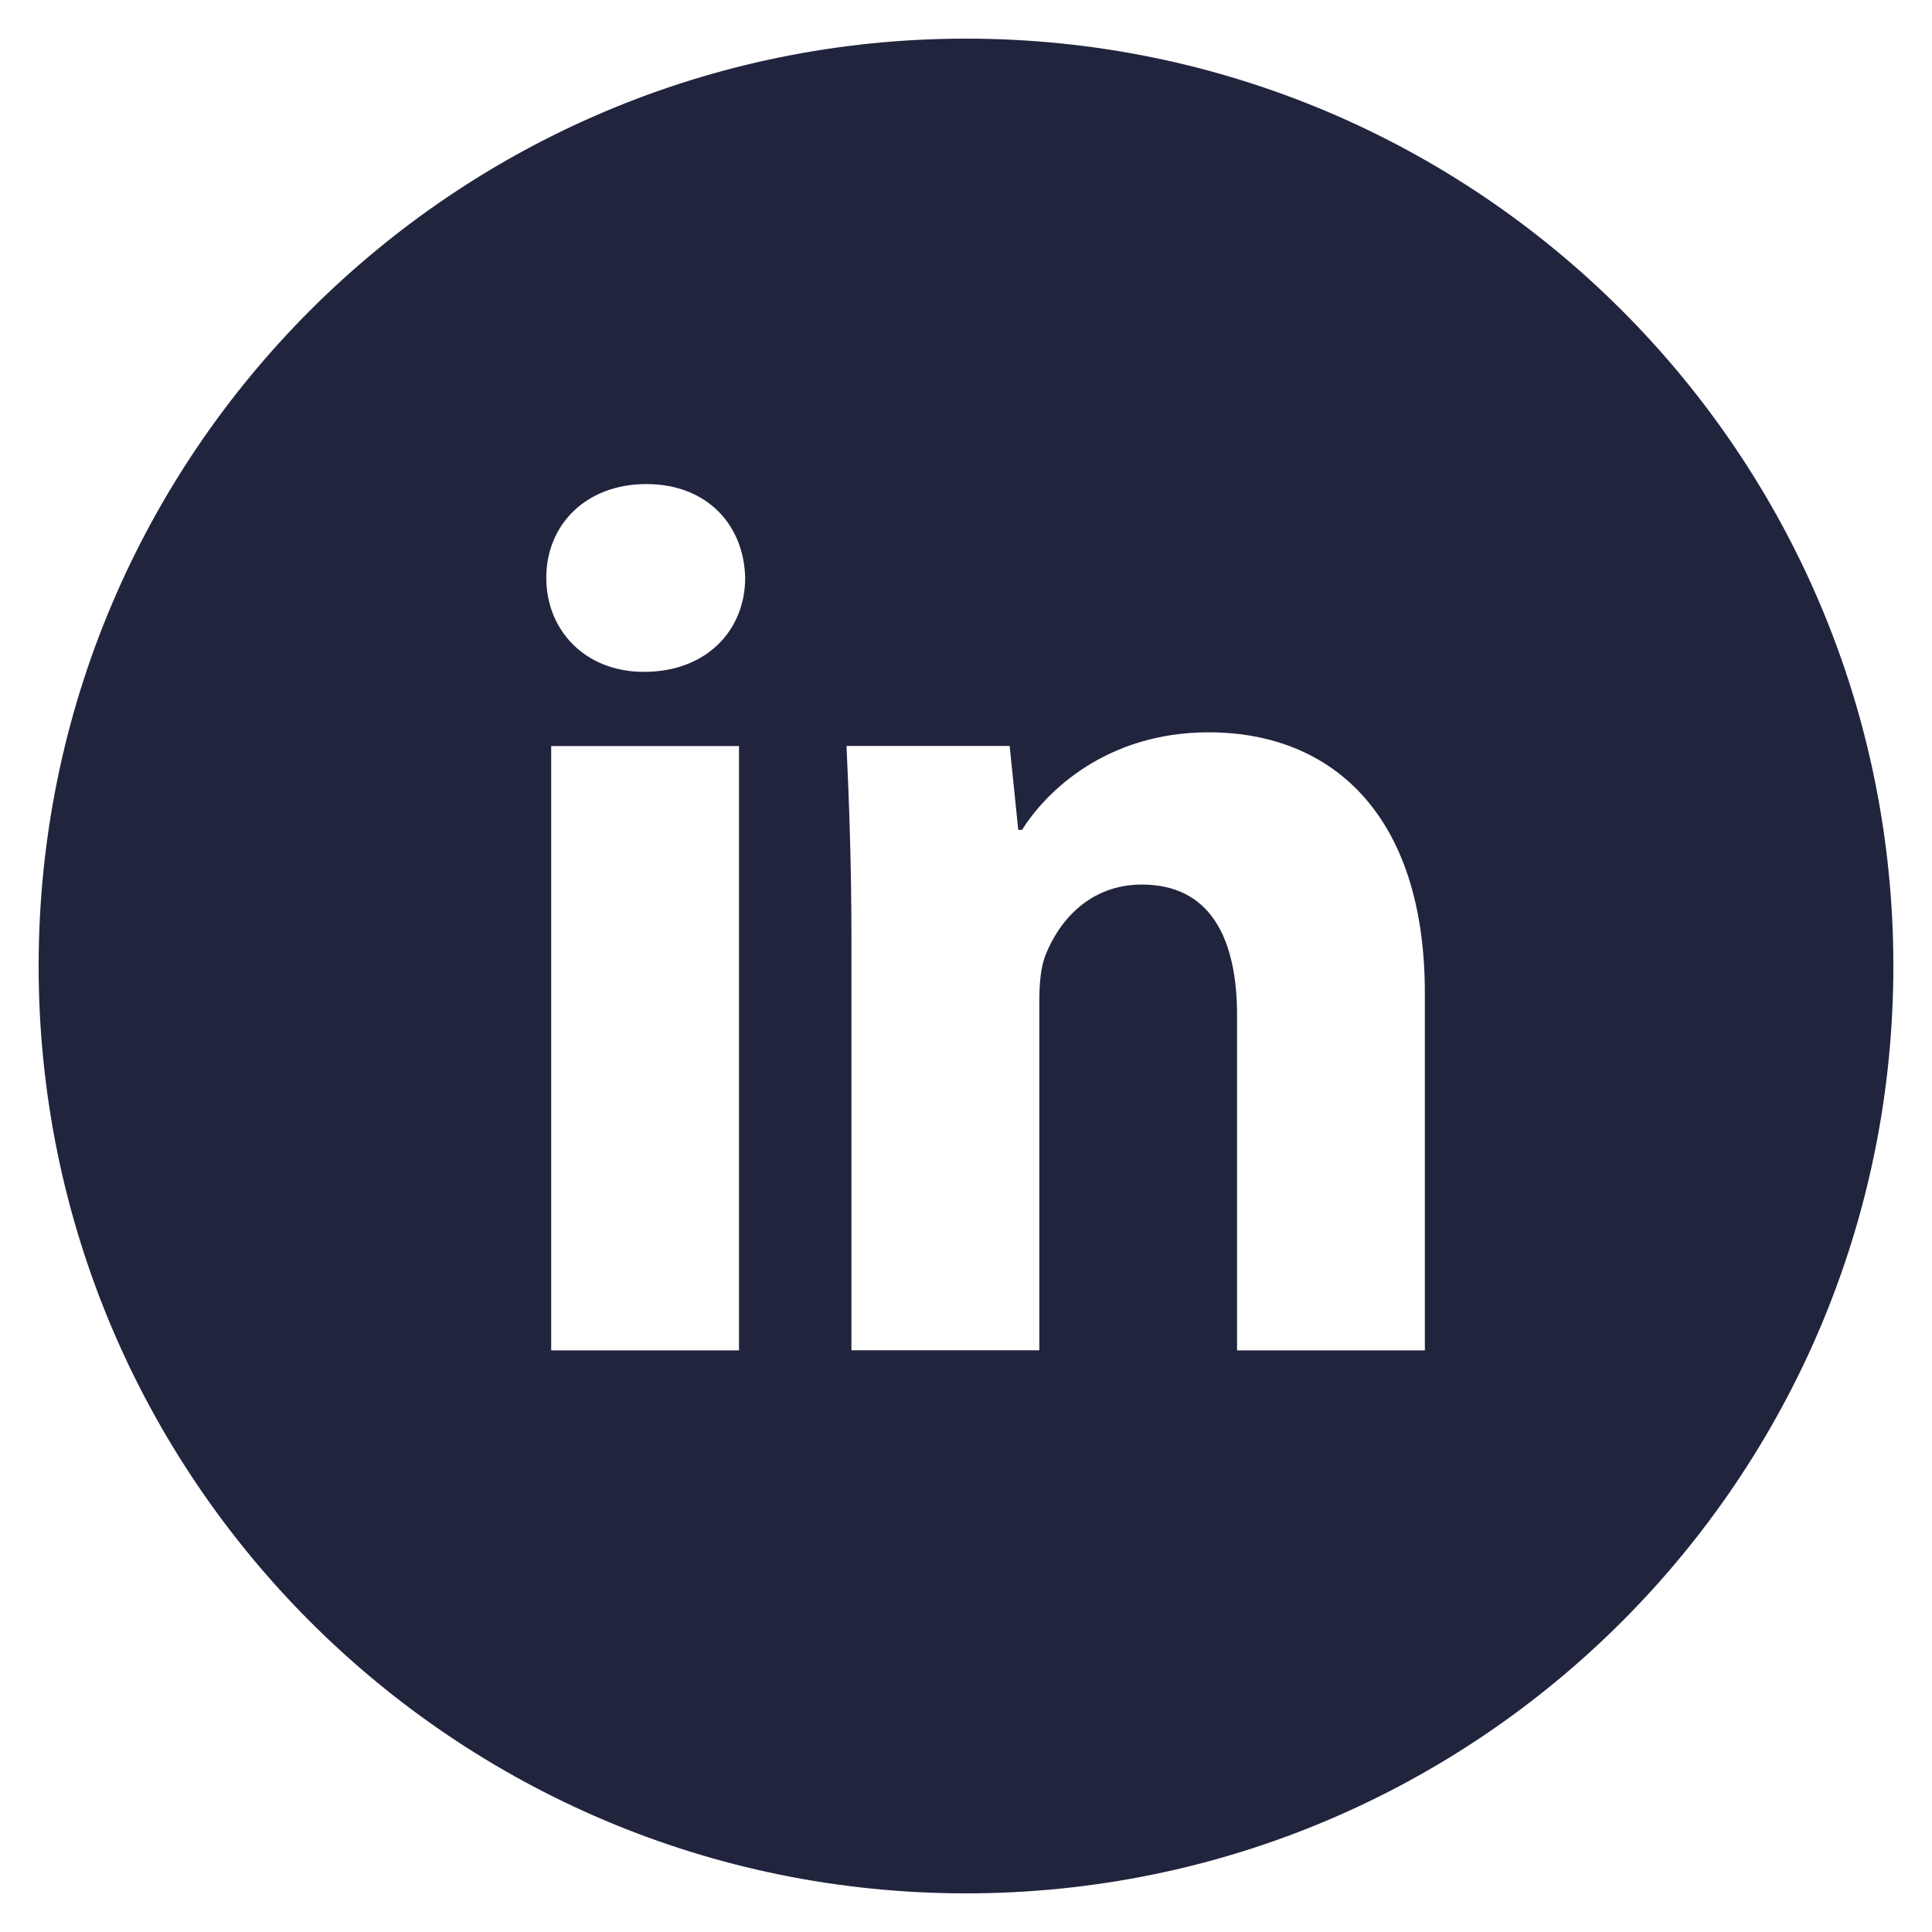 <svg width="40" height="40" viewBox="0 0 40 40" fill="none" xmlns="http://www.w3.org/2000/svg">
<g clip-path="url(#clip0_84801_183)">
<path d="M20 0.8C9.396 0.8 0.8 9.396 0.8 20C0.8 30.604 9.396 39.2 20 39.2C30.604 39.2 39.2 30.604 39.2 20C39.2 9.396 30.604 0.8 20 0.8ZM15.3 27.958H11.412V15.446H15.3V27.958ZM13.332 13.91C12.104 13.91 11.31 13.04 11.31 11.964C11.31 10.866 12.128 10.022 13.382 10.022C14.636 10.022 15.404 10.866 15.428 11.964C15.428 13.04 14.636 13.91 13.332 13.91ZM29.5 27.958H25.612V21.024C25.612 19.41 25.048 18.314 23.642 18.314C22.568 18.314 21.93 19.056 21.648 19.77C21.544 20.024 21.518 20.384 21.518 20.742V27.956H17.628V19.436C17.628 17.874 17.578 16.568 17.526 15.444H20.904L21.082 17.182H21.16C21.672 16.366 22.926 15.162 25.024 15.162C27.582 15.162 29.5 16.876 29.5 20.56V27.958Z" fill="#21243D"/>
</g>
<defs>
<clipPath id="clip0_84801_183">
<rect width="40" height="40" fill="white"/>
</clipPath>
</defs>
</svg>

